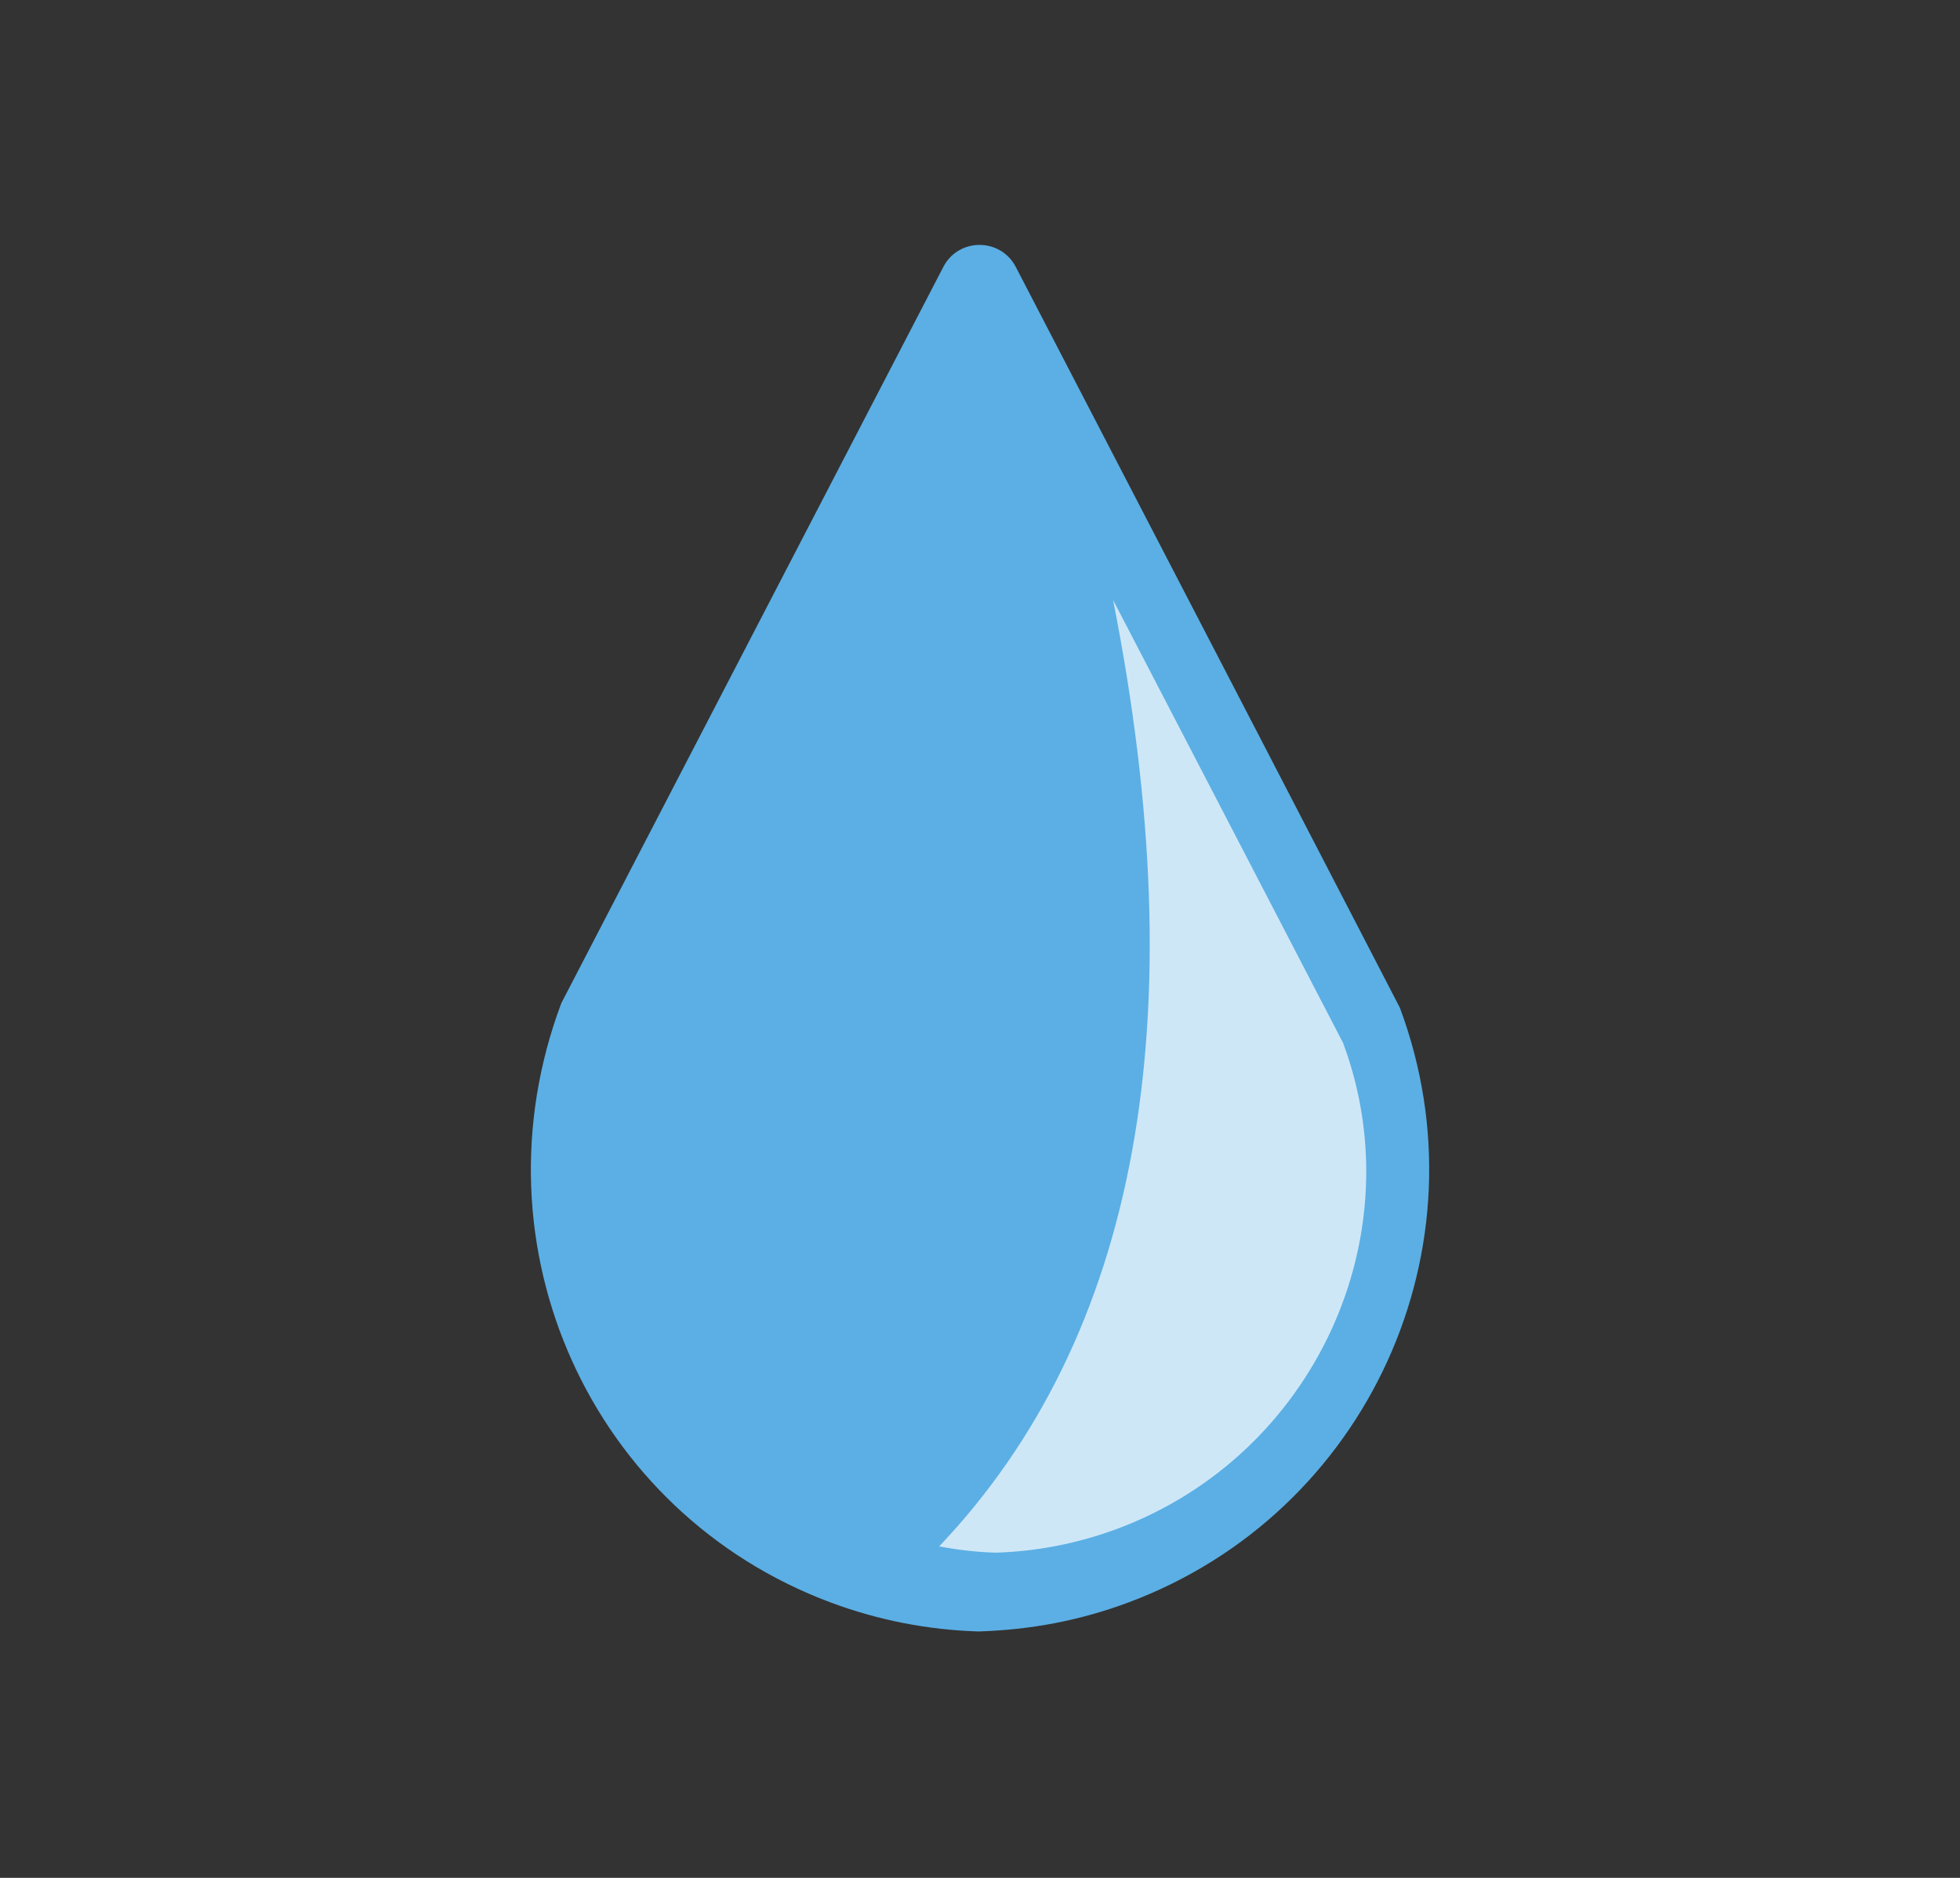 <?xml version="1.0" encoding="UTF-8"?>
<svg aria-hidden='true' focusable='false' width="24px" height="23px" viewBox="0 0 24 23" version="1.1" xmlns="http://www.w3.org/2000/svg" xmlns:xlink="http://www.w3.org/1999/xlink">
    <rect x="0" y="0" width="24" height="23" fill="#333333" stroke="none"/>
    <g stroke="none" stroke-width="1" fill="none" fill-rule="evenodd">
        <g transform="translate(-155, -1643)" fill-rule="nonzero">
            <g transform="translate(148, 1613)">
                <g>
                    <g transform="translate(6.5, 30)">
                        <path d="M15.947,9.07 L17.641,12.342 C18.735,15.272 17.247,18.533 14.317,19.627 C13.733,19.845 13.124,19.963 12.479,19.982 C11.864,19.963 11.255,19.845 10.671,19.627 C7.742,18.533 6.254,15.272 7.373,12.287 L12.051,3.269 C12.237,2.91 12.751,2.91 12.938,3.269 L14.916,7.082 L15.947,9.07 Z" fill="#5BAFE4"></path>
                        <path d="M12.689,19.017 C13.196,19.002 13.698,18.904 14.18,18.725 C16.597,17.823 17.824,15.134 16.946,12.774 L15.275,9.554 L14.241,7.563 L14.13,7.35 C15.142,12.488 14.444,16.363 12,18.94 C12.232,18.984 12.463,19.01 12.689,19.017 Z" fill-opacity="0.7" fill="#FFFFFF"></path>
                    </g>
                </g>
            </g>
        </g>
    </g>
</svg>
